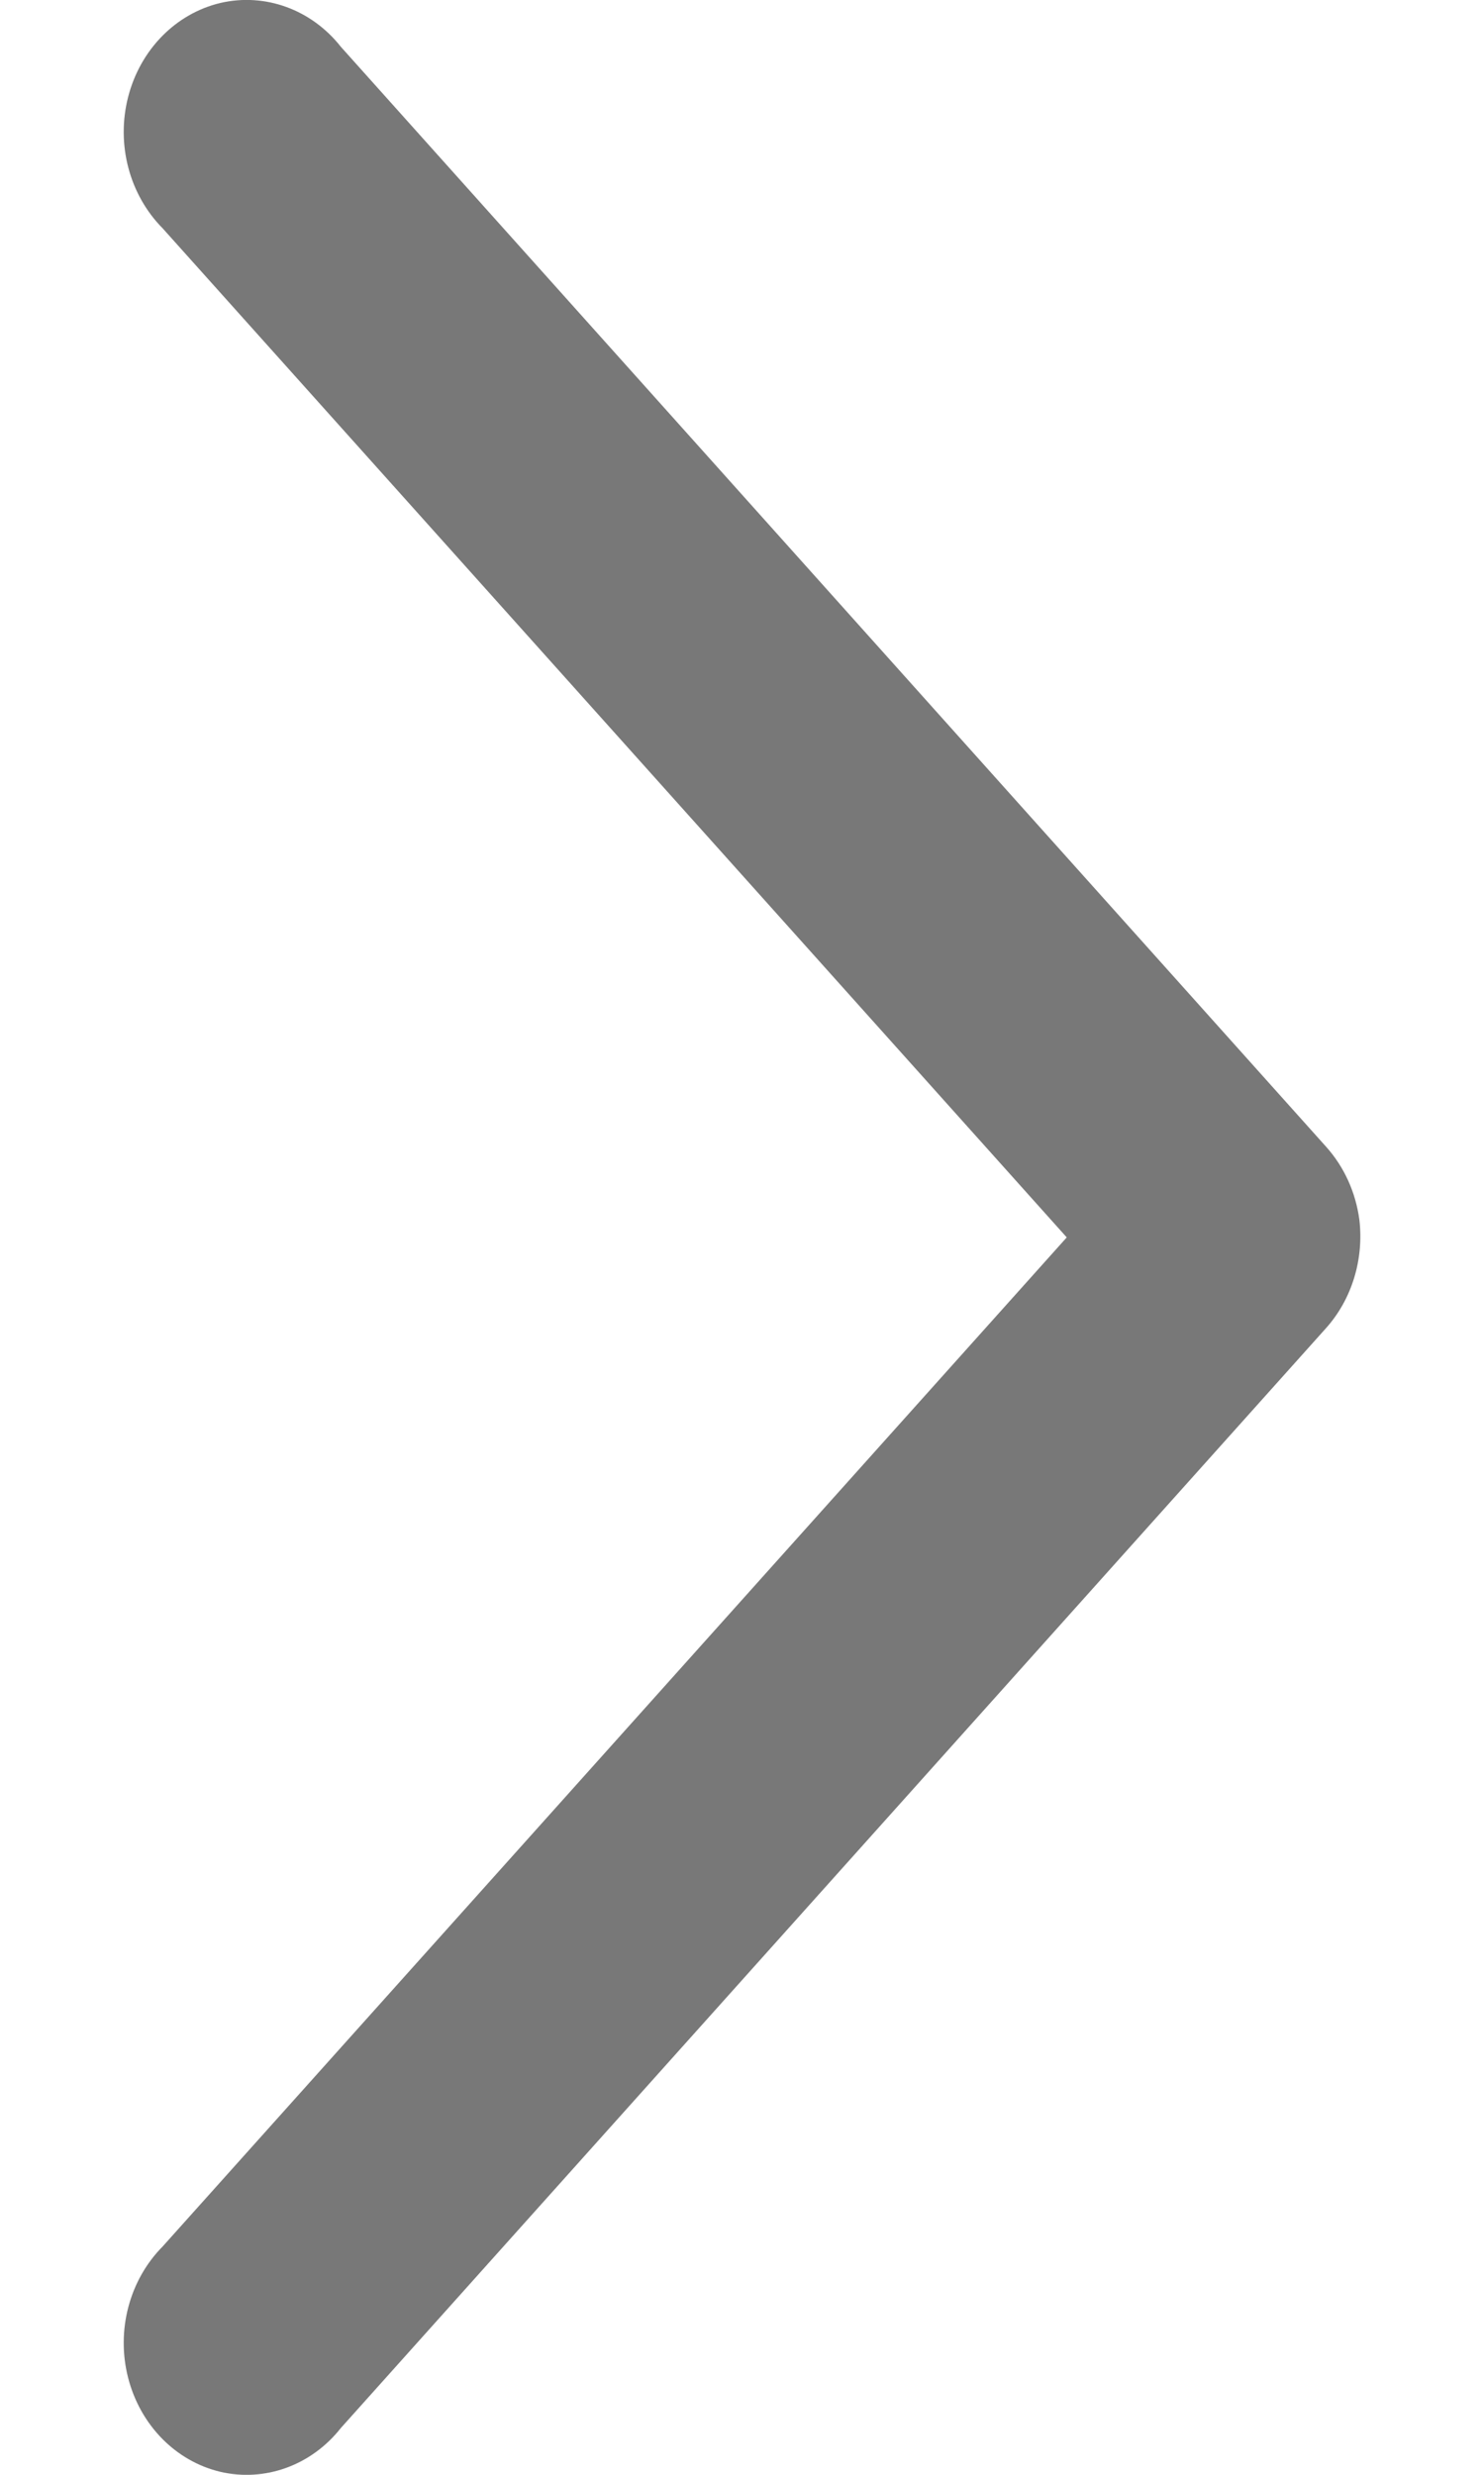 <svg width="6" height="10" viewBox="0 0 6 10" fill="none" xmlns="http://www.w3.org/2000/svg">
<path fill-rule="evenodd" clip-rule="evenodd" d="M5.496 4.928C5.481 4.817 5.434 4.714 5.361 4.633L1.378 0.189C1.259 0.038 1.071 -0.03 0.891 0.012C0.71 0.055 0.567 0.201 0.518 0.392C0.469 0.583 0.523 0.787 0.658 0.923L4.313 5L0.658 9.077C0.523 9.213 0.469 9.417 0.518 9.608C0.567 9.799 0.71 9.945 0.891 9.988C1.071 10.03 1.259 9.962 1.378 9.811L5.361 5.367C5.466 5.25 5.515 5.088 5.496 4.928Z" fill="#787878"/>
</svg>
